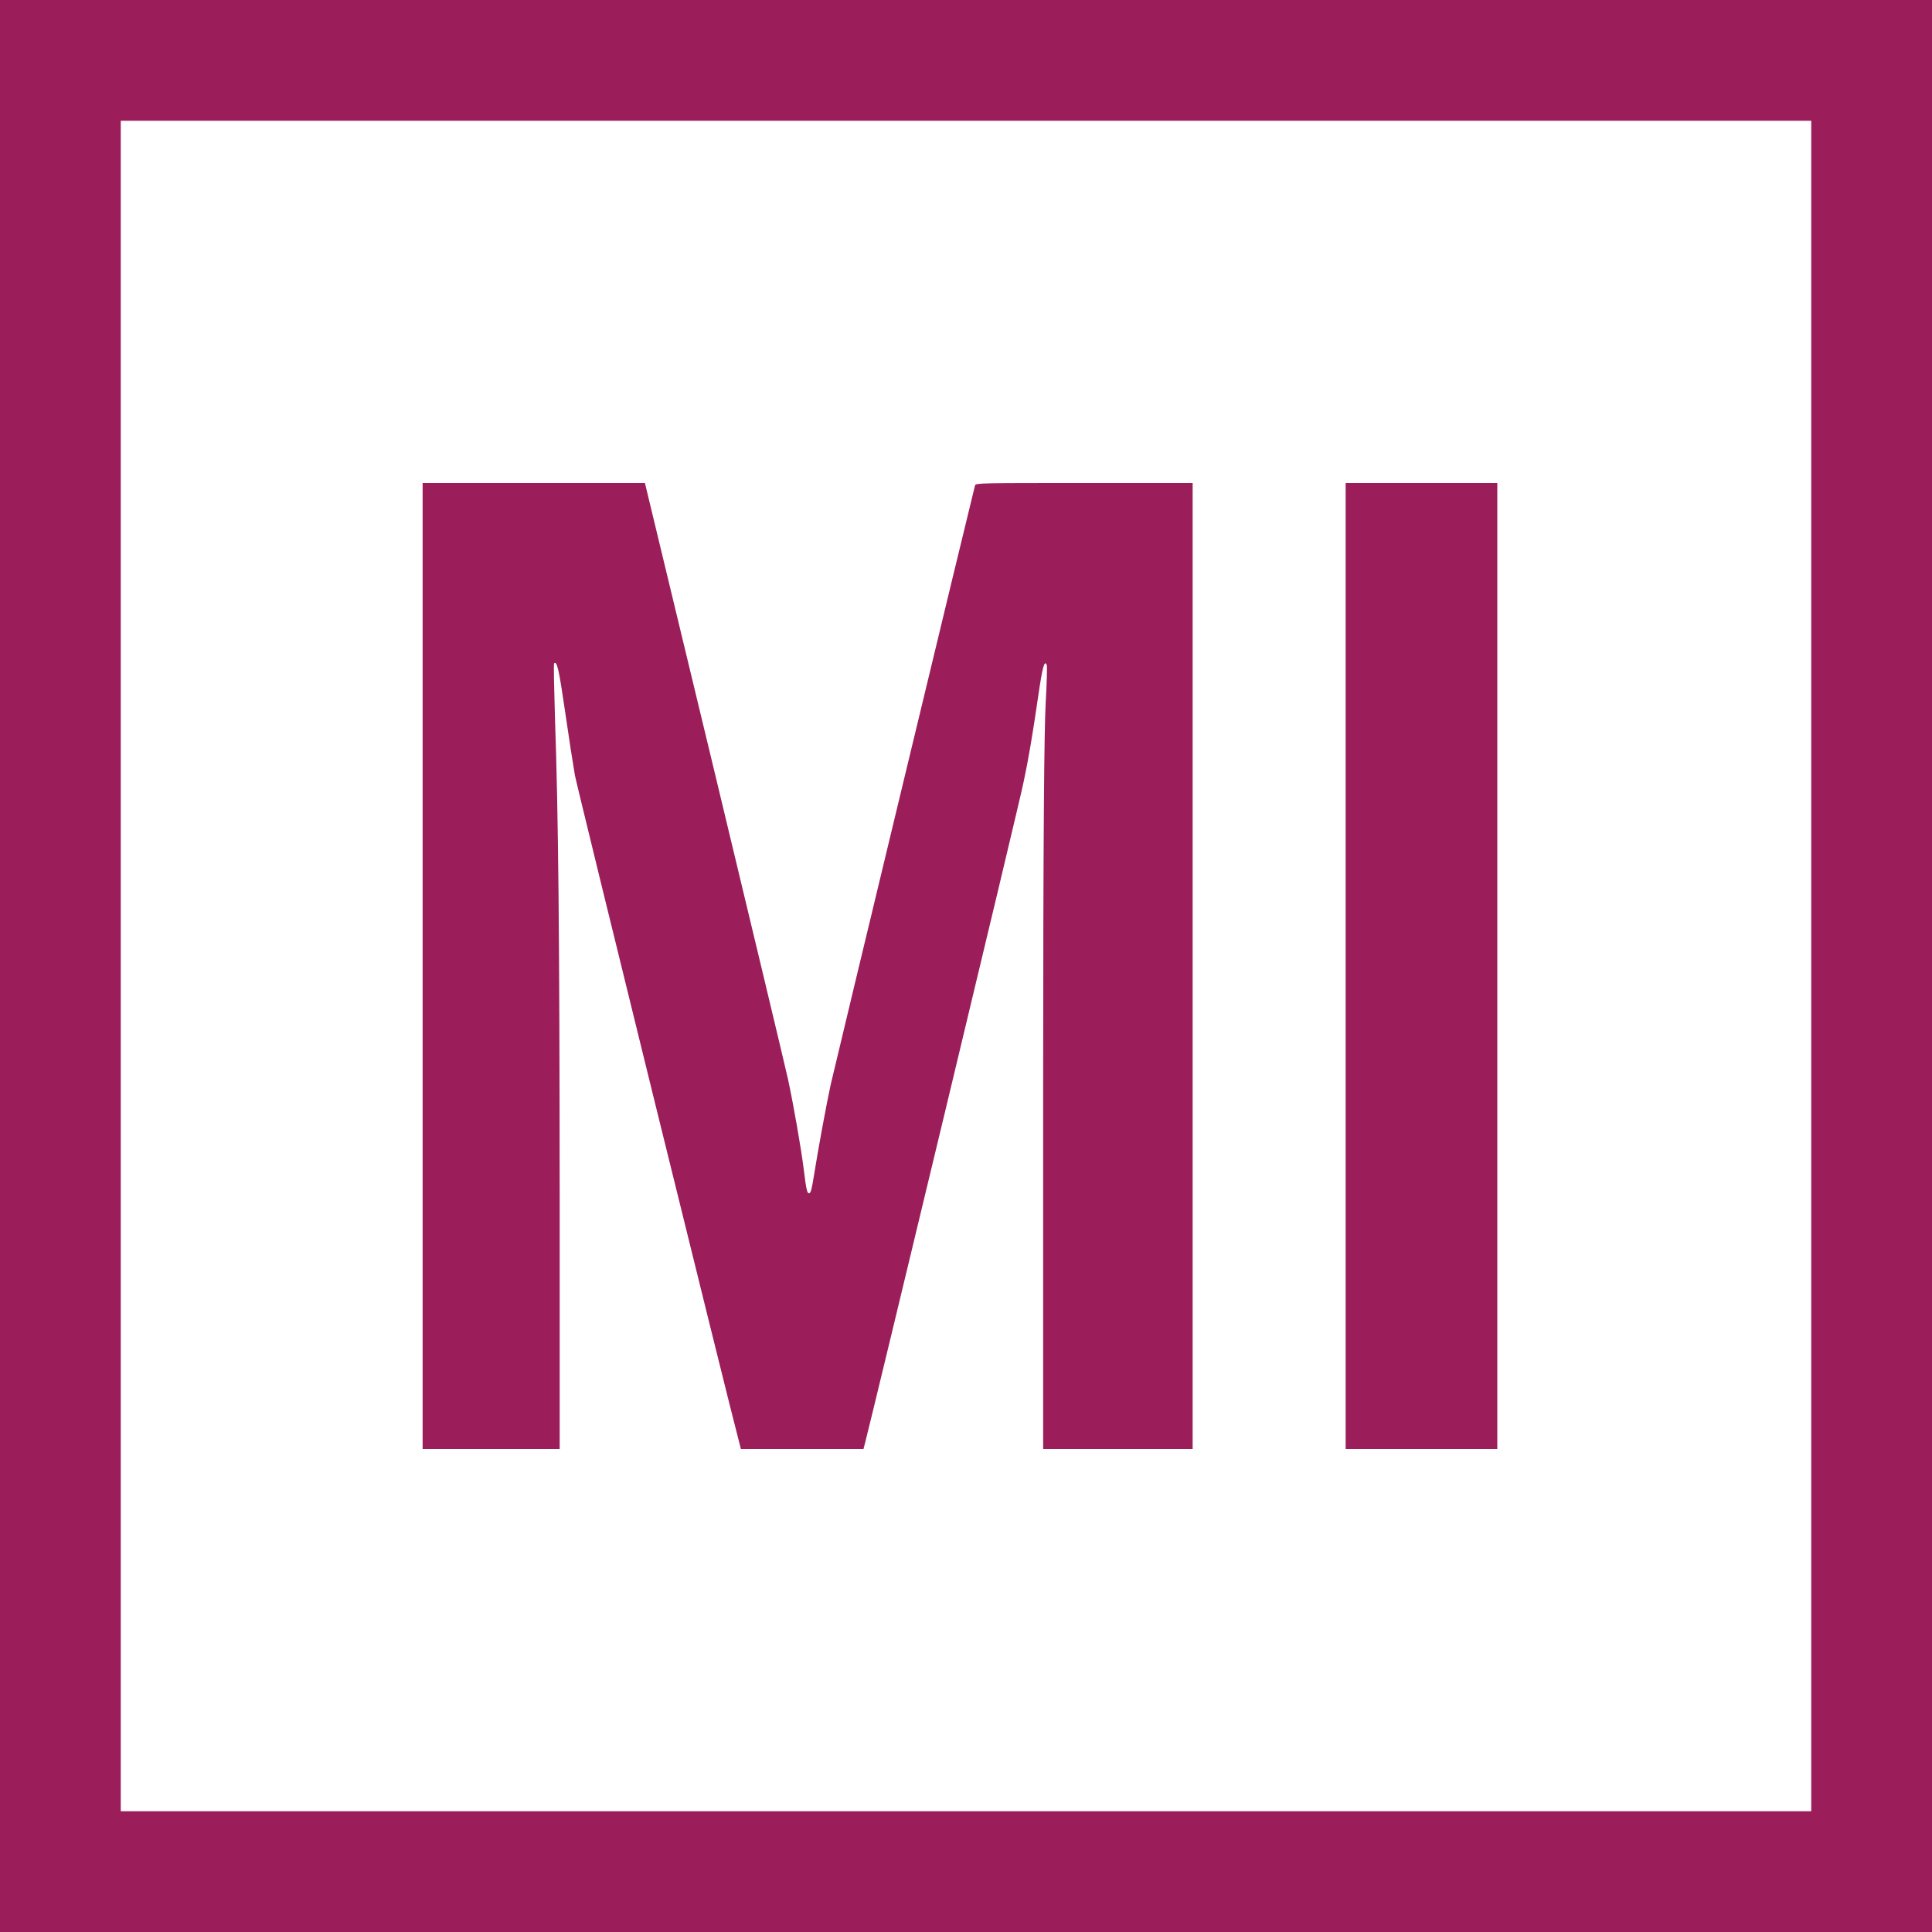 <svg id="Layer_1" data-name="Layer 1" xmlns="http://www.w3.org/2000/svg" viewBox="0 0 16 16">
  <g id="g832">
    <path id="path820" d="M3.5,8V4H5.341l.572,2.374c.314,1.306.59,2.46.613,2.564.045.209.109.574.13.744s.028.2.044.2.024-.046.039-.136c.036-.228.107-.611.141-.766.031-.139,1.181-4.914,1.195-4.961C8.082,4,8.136,4,8.977,4h.9v8H8.639l0-2.946c0-2.2.009-3.02.021-3.235.009-.159.013-.3.009-.311-.019-.048-.036.016-.071.258-.046.315-.082.53-.121.71C8.455,6.6,7.2,11.819,7.164,11.95L7.151,12H6.136l-.014-.054c-.085-.315-1.341-5.418-1.361-5.526-.014-.08-.051-.317-.081-.526-.051-.35-.067-.423-.091-.4-.005,0,0,.208.007.451.028.791.038,1.8.039,3.947V12H3.5Z" fill="#9b1e5a"/>
    <path id="path822" d="M11.144,8V4H12.4v8H11.144Z" fill="#9b1e5a"/>
    <path id="rect815" d="M0,0H16V1H0Z" fill="#9b1e5a"/>
    <path id="rect815-4" d="M0,15H16v1H0Z" fill="#9b1e5a"/>
    <path id="rect815-4-3" d="M1,0V16H0V0Z" fill="#9b1e5a"/>
    <path id="rect815-4-30" d="M15,0V16h1V0Z" fill="#9b1e5a"/>
  </g>
</svg>
